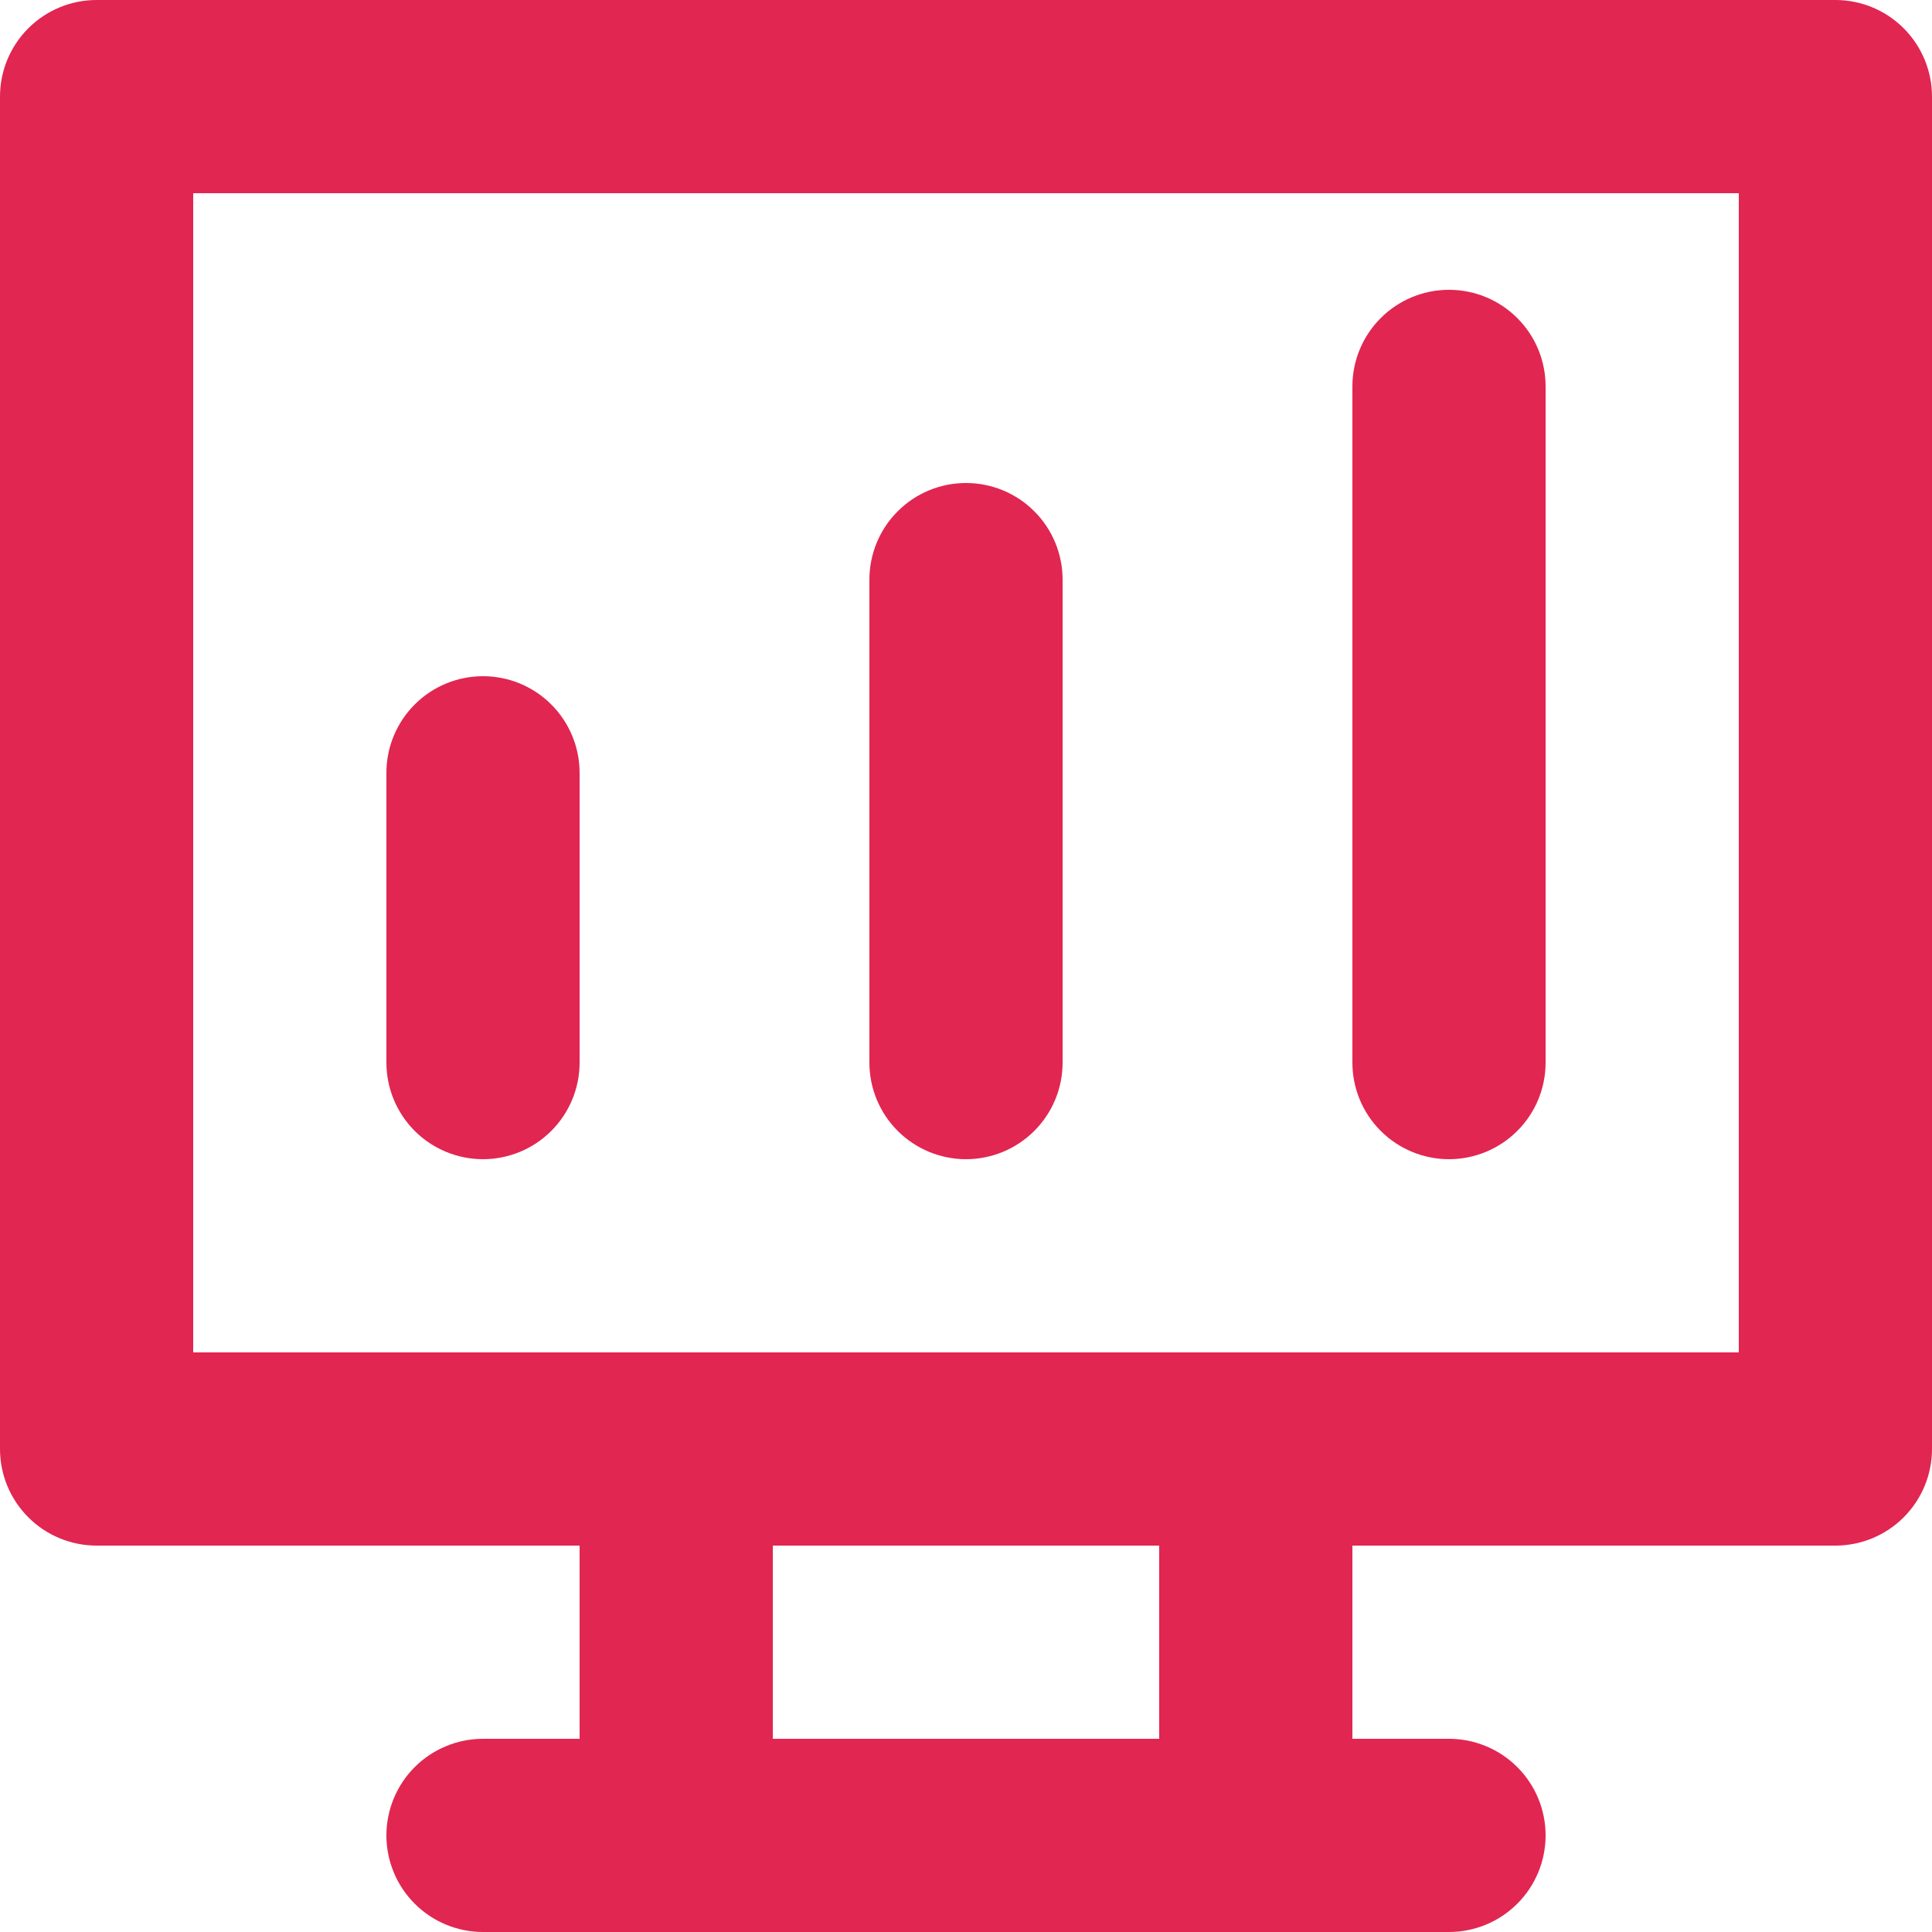 <svg width="54" height="54" viewBox="0 0 54 54" fill="none" xmlns="http://www.w3.org/2000/svg">
    <path d="M51.3 0H2.7C1.984 0 1.297 0.284 0.791 0.791C0.284 1.297 0 1.984 0 2.7V40.5C0 41.216 0.284 41.903 0.791 42.409C1.297 42.916 1.984 43.2 2.7 43.2H16.2V48.6H13.5C12.784 48.6 12.097 48.885 11.591 49.391C11.085 49.897 10.8 50.584 10.8 51.3C10.8 52.016 11.085 52.703 11.591 53.209C12.097 53.715 12.784 54 13.5 54H40.5C41.216 54 41.903 53.715 42.409 53.209C42.916 52.703 43.2 52.016 43.2 51.3C43.2 50.584 42.916 49.897 42.409 49.391C41.903 48.885 41.216 48.6 40.5 48.6H37.8V43.2H51.3C52.016 43.2 52.703 42.916 53.209 42.409C53.715 41.903 54 41.216 54 40.5V2.7C54 1.984 53.715 1.297 53.209 0.791C52.703 0.284 52.016 0 51.3 0ZM32.4 48.6H21.6V43.2H32.4V48.6ZM48.6 37.8H5.4V5.4H48.6V37.8Z" fill="#E12651"/>
    <path d="M13.5 32.4C14.216 32.4 14.903 32.115 15.409 31.609C15.915 31.103 16.2 30.416 16.2 29.7V21.6C16.2 20.884 15.915 20.197 15.409 19.691C14.903 19.184 14.216 18.9 13.5 18.9C12.784 18.9 12.097 19.184 11.591 19.691C11.085 20.197 10.8 20.884 10.8 21.6V29.7C10.8 30.416 11.085 31.103 11.591 31.609C12.097 32.115 12.784 32.4 13.5 32.4ZM27 32.4C27.716 32.4 28.403 32.115 28.909 31.609C29.416 31.103 29.7 30.416 29.7 29.7V16.2C29.7 15.484 29.416 14.797 28.909 14.291C28.403 13.784 27.716 13.5 27 13.5C26.284 13.5 25.597 13.784 25.091 14.291C24.584 14.797 24.3 15.484 24.3 16.2V29.7C24.3 30.416 24.584 31.103 25.091 31.609C25.597 32.115 26.284 32.4 27 32.4ZM40.5 32.4C41.216 32.4 41.903 32.115 42.409 31.609C42.916 31.103 43.2 30.416 43.2 29.7V10.8C43.2 10.084 42.916 9.397 42.409 8.891C41.903 8.384 41.216 8.1 40.5 8.1C39.784 8.1 39.097 8.384 38.591 8.891C38.084 9.397 37.8 10.084 37.8 10.8V29.7C37.8 30.416 38.084 31.103 38.591 31.609C39.097 32.115 39.784 32.4 40.5 32.4Z" fill="#E12651"/>
</svg>
